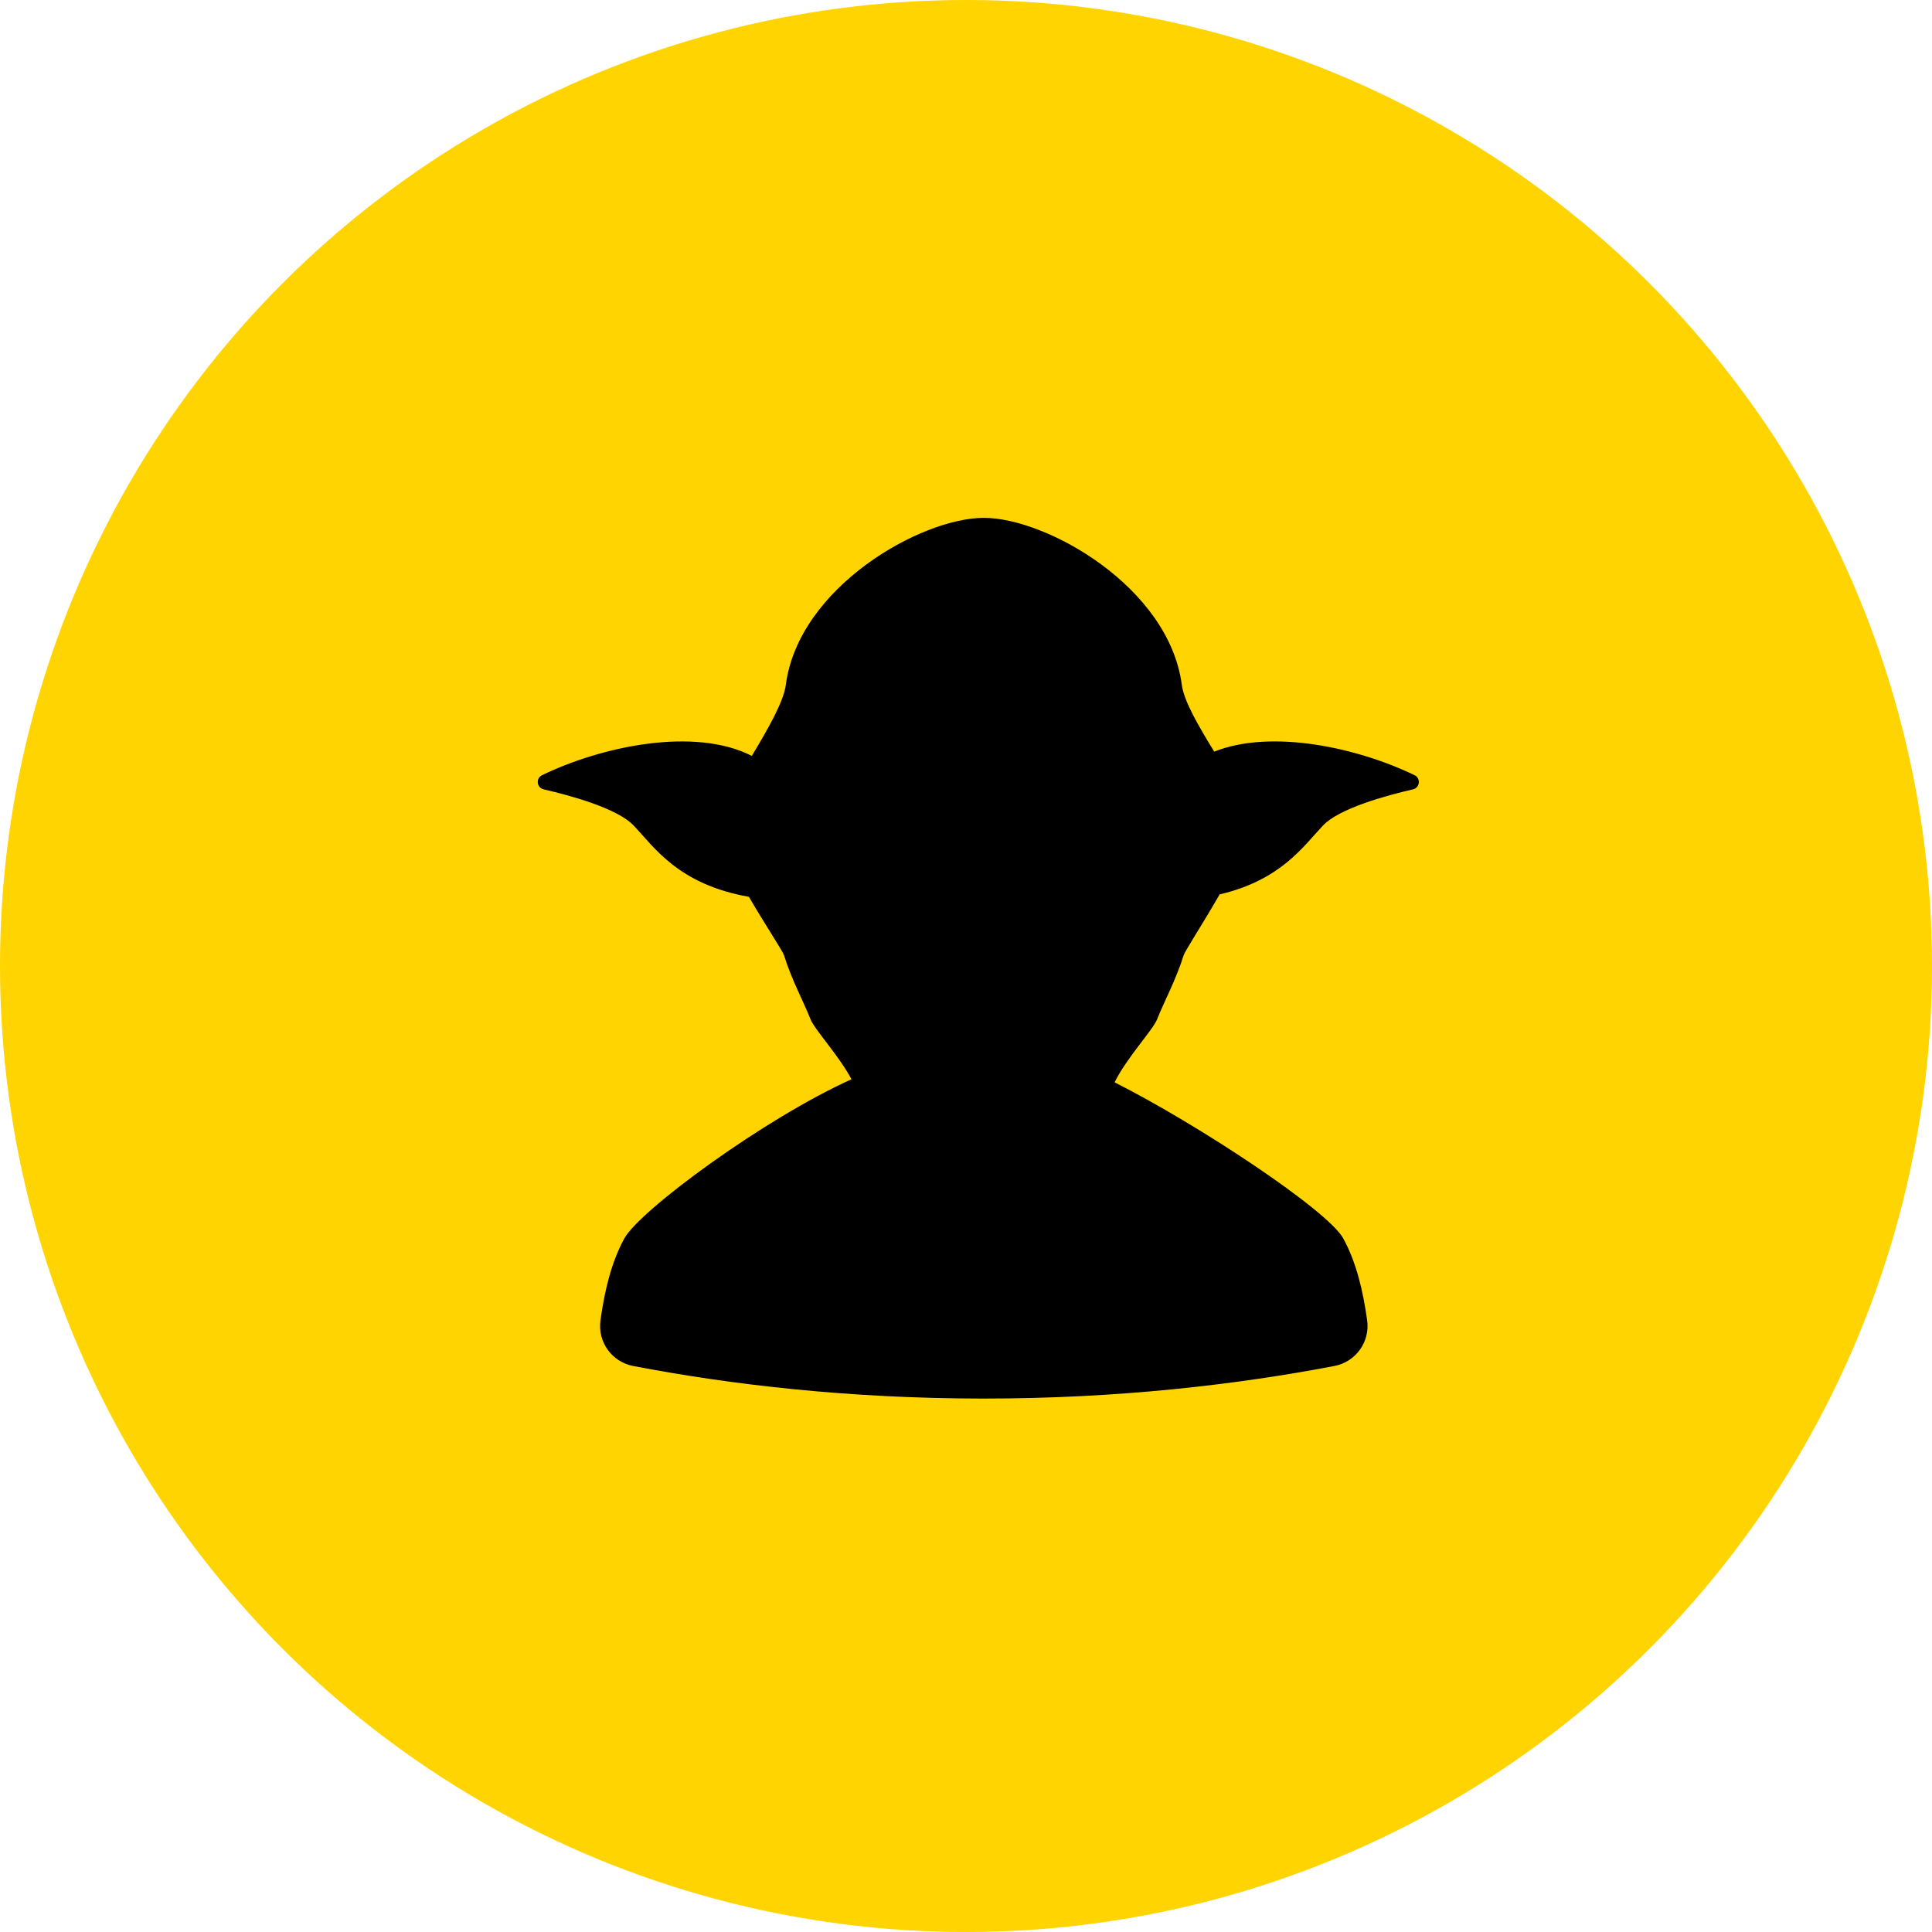 <?xml version="1.0" encoding="UTF-8" standalone="no"?>
<svg width="97px" height="97px" viewBox="0 0 97 97" version="1.1" xmlns="http://www.w3.org/2000/svg" xmlns:xlink="http://www.w3.org/1999/xlink" xmlns:sketch="http://www.bohemiancoding.com/sketch/ns">
    <!-- Generator: Sketch 3.4.2 (15855) - http://www.bohemiancoding.com/sketch -->
    <title>friki</title>
    <desc>Created with Sketch.</desc>
    <defs></defs>
    <g id="Page-1" stroke="none" stroke-width="1" fill="none" fill-rule="evenodd" sketch:type="MSPage">
        <g id="Oval-1-Copy-2-+-82200-200" sketch:type="MSLayerGroup" fill="#FFD400">
            <circle id="Oval-1-Copy-2" sketch:type="MSShapeGroup" cx="48.5" cy="48.5" r="48.5"></circle>
        </g>
        <g id="1448511681_avatar_contact_starwars_user_default_yoda" sketch:type="MSLayerGroup" transform="translate(27, 26)">
            <g id="Group">
                <g id="avatar_contact_starwars_user_default_yoda" fill="#000000" sketch:type="MSShapeGroup">
                    <path d="M44.023,12.921 C41.207,11.555 36.866,10.581 33.962,11.737 C33.189,10.478 32.441,9.2 32.336,8.391 C31.694,3.471 25.548,0 22.395,0 C19.241,0 13.095,3.471 12.453,8.391 C12.343,9.234 11.546,10.623 10.745,11.952 C7.859,10.474 3.186,11.479 0.212,12.921 C-0.109,13.077 -0.053,13.551 0.294,13.631 C1.63,13.938 3.994,14.582 4.812,15.446 C5.866,16.558 7.069,18.403 10.6,19.027 C11.435,20.457 12.297,21.749 12.363,21.962 C12.74,23.182 13.334,24.263 13.697,25.182 C13.901,25.696 15.133,27.017 15.75,28.187 C11.367,30.164 5.117,34.768 4.344,36.181 C3.693,37.374 3.353,38.805 3.147,40.294 C2.998,41.372 3.718,42.377 4.787,42.582 C9.671,43.52 15.596,44.213 22.33,44.218 C29.118,44.222 35.087,43.521 40,42.581 C41.069,42.376 41.79,41.371 41.641,40.292 C41.435,38.805 41.095,37.374 40.444,36.182 C39.674,34.773 33.203,30.486 28.962,28.34 C29.546,27.134 30.879,25.719 31.092,25.182 C31.456,24.264 32.049,23.182 32.427,21.962 C32.495,21.743 33.386,20.383 34.234,18.905 C37.307,18.188 38.432,16.493 39.424,15.446 C40.242,14.582 42.606,13.938 43.941,13.631 C44.289,13.551 44.344,13.077 44.023,12.921 L44.023,12.921 Z" id="Shape"></path>
                </g>
                <g id="Layer_1"></g>
            </g>
        </g>
    </g>
</svg>